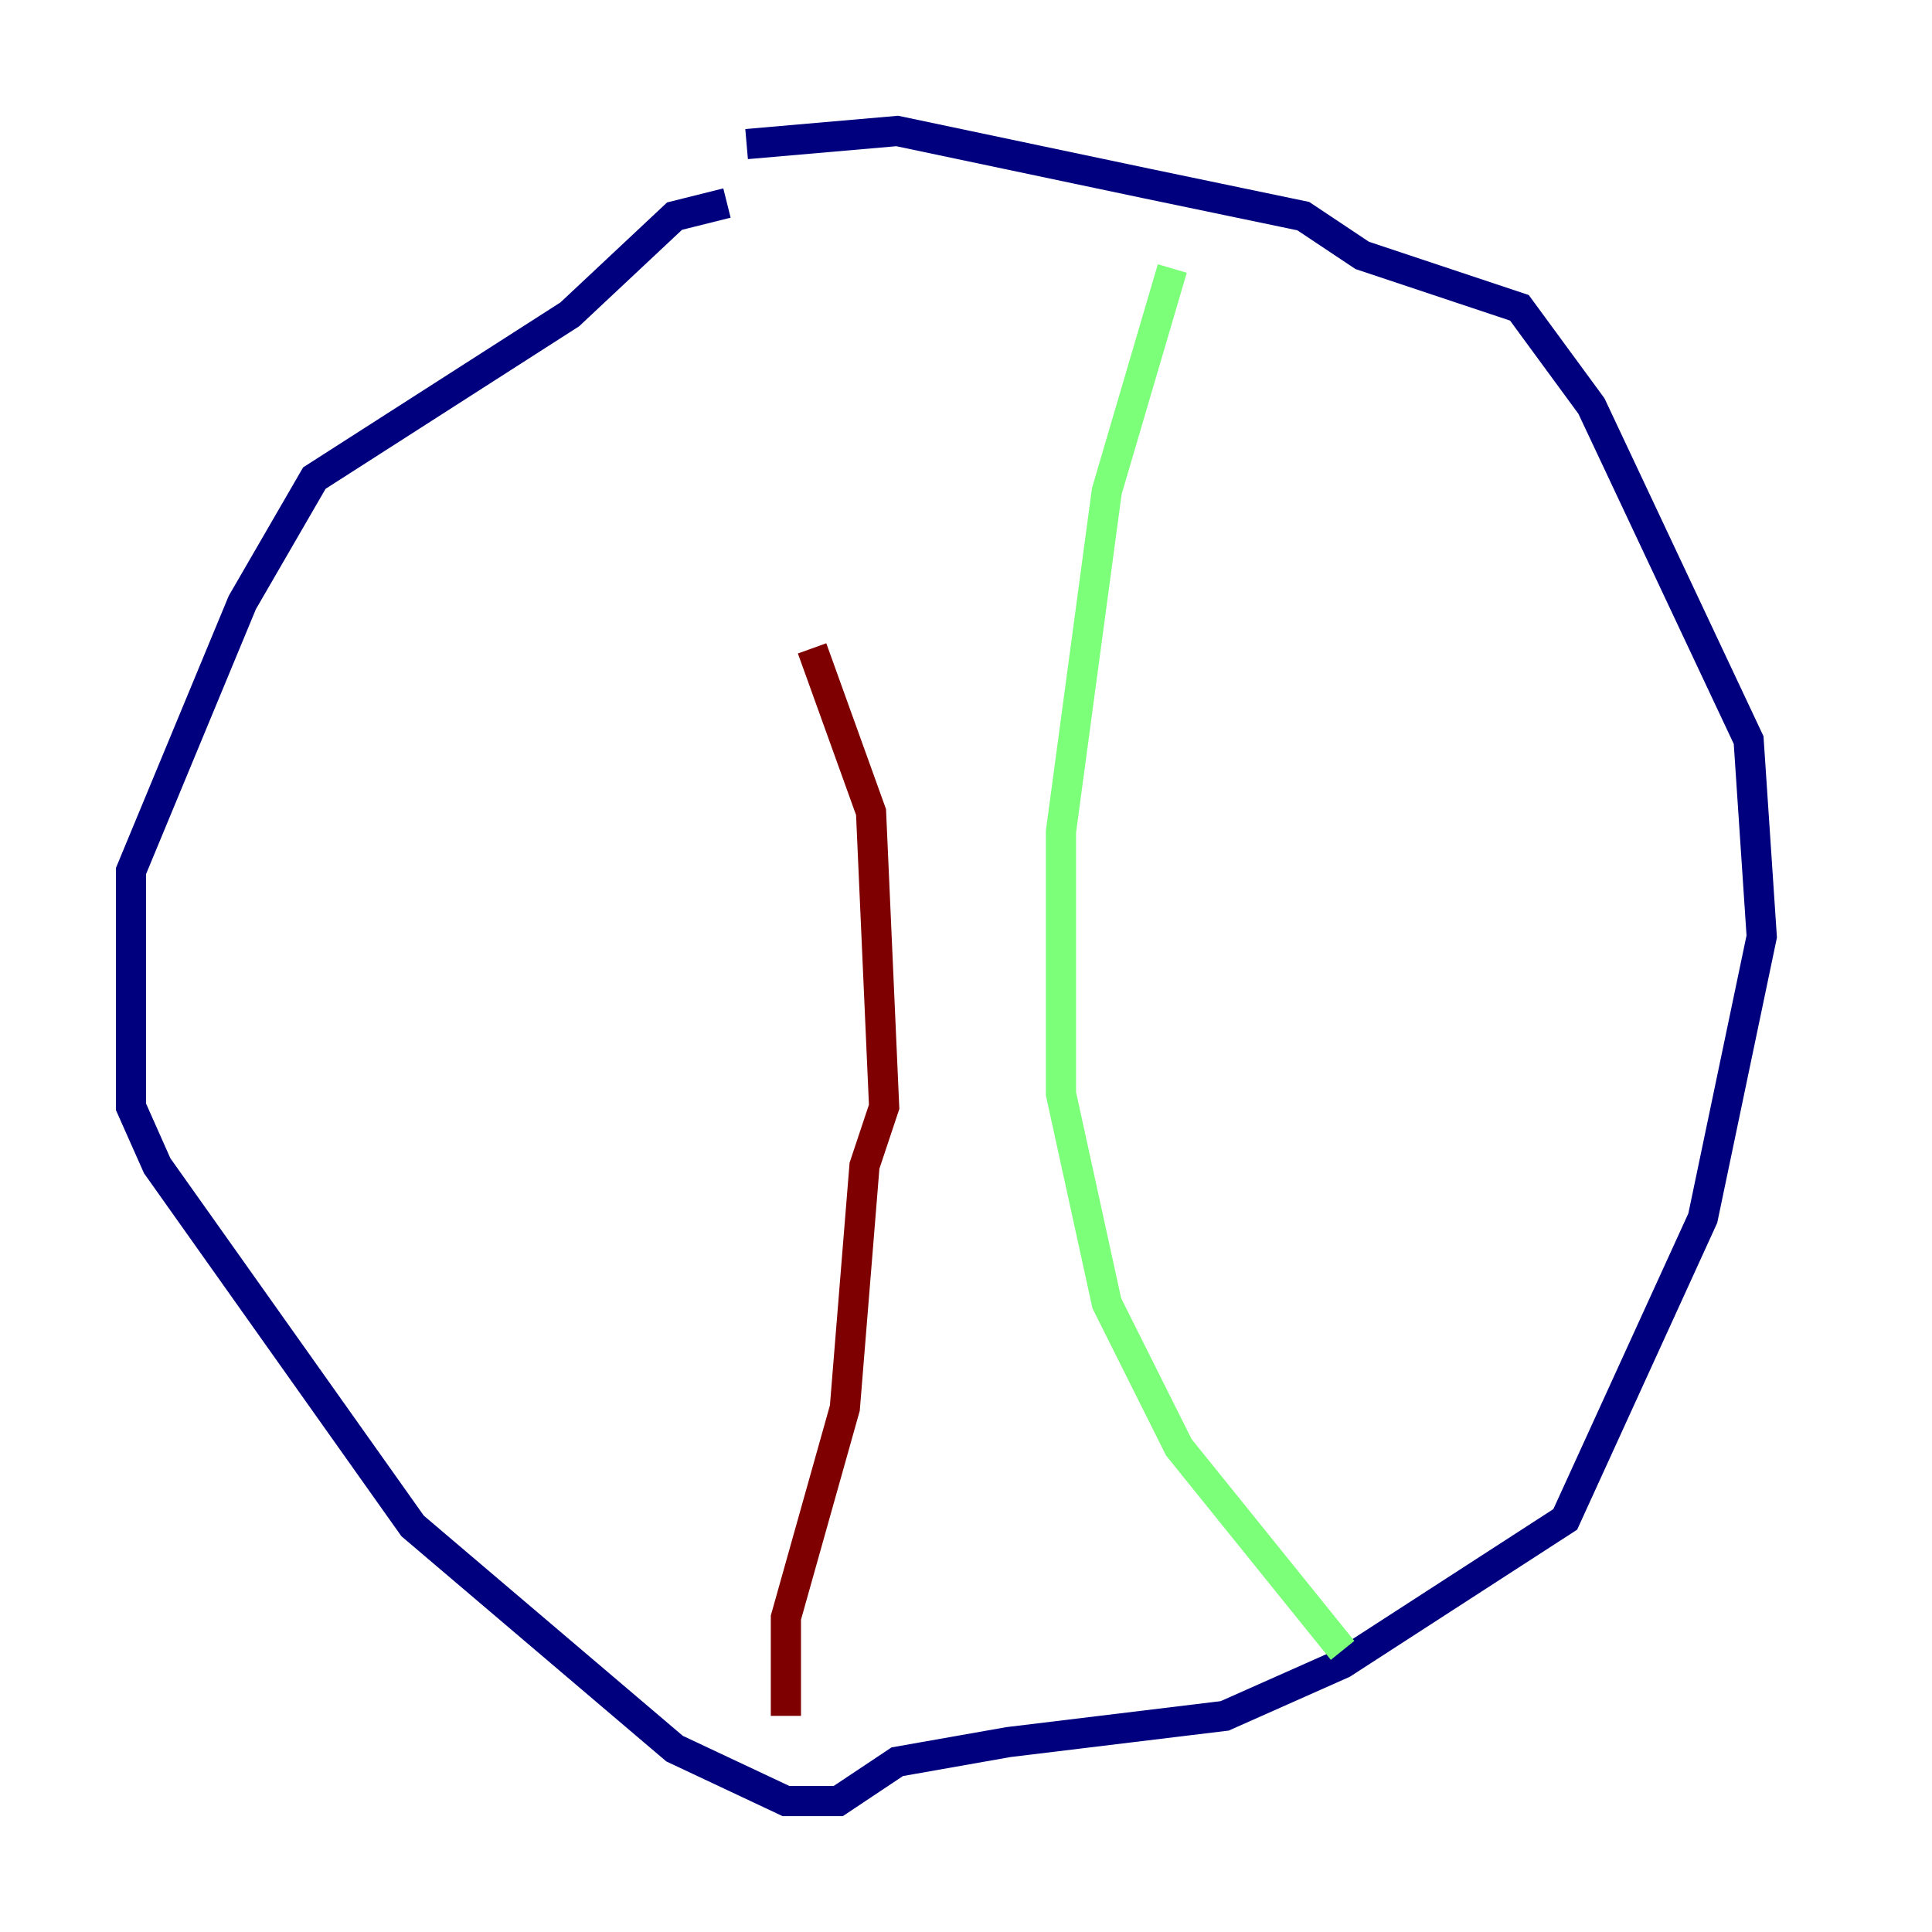 <?xml version="1.0" encoding="utf-8" ?>
<svg baseProfile="tiny" height="128" version="1.2" viewBox="0,0,128,128" width="128" xmlns="http://www.w3.org/2000/svg" xmlns:ev="http://www.w3.org/2001/xml-events" xmlns:xlink="http://www.w3.org/1999/xlink"><defs /><polyline fill="none" points="48.163,13.451 44.691,14.319 37.749,20.827 20.827,31.675 16.054,39.919 8.678,57.709 8.678,73.329 10.414,77.234 27.336,101.098 44.691,115.851 52.068,119.322 55.539,119.322 59.444,116.719 66.82,115.417 81.139,113.681 88.949,110.21 103.702,100.664 112.814,80.705 116.719,62.047 115.851,49.031 105.437,26.902 100.664,20.393 90.251,16.922 86.346,14.319 75.932,12.149 59.444,8.678 49.464,9.546" stroke="#00007f" stroke-width="2" /><polyline fill="none" points="77.668,17.79 73.329,32.542 70.291,55.105 70.291,72.461 73.329,86.346 78.102,95.891 88.949,109.342" stroke="#7cff79" stroke-width="2" /><polyline fill="none" points="52.068,113.681 52.068,107.173 55.973,93.288 57.275,77.234 58.576,73.329 57.709,53.803 53.803,42.956" stroke="#7f0000" stroke-width="2" /></svg>